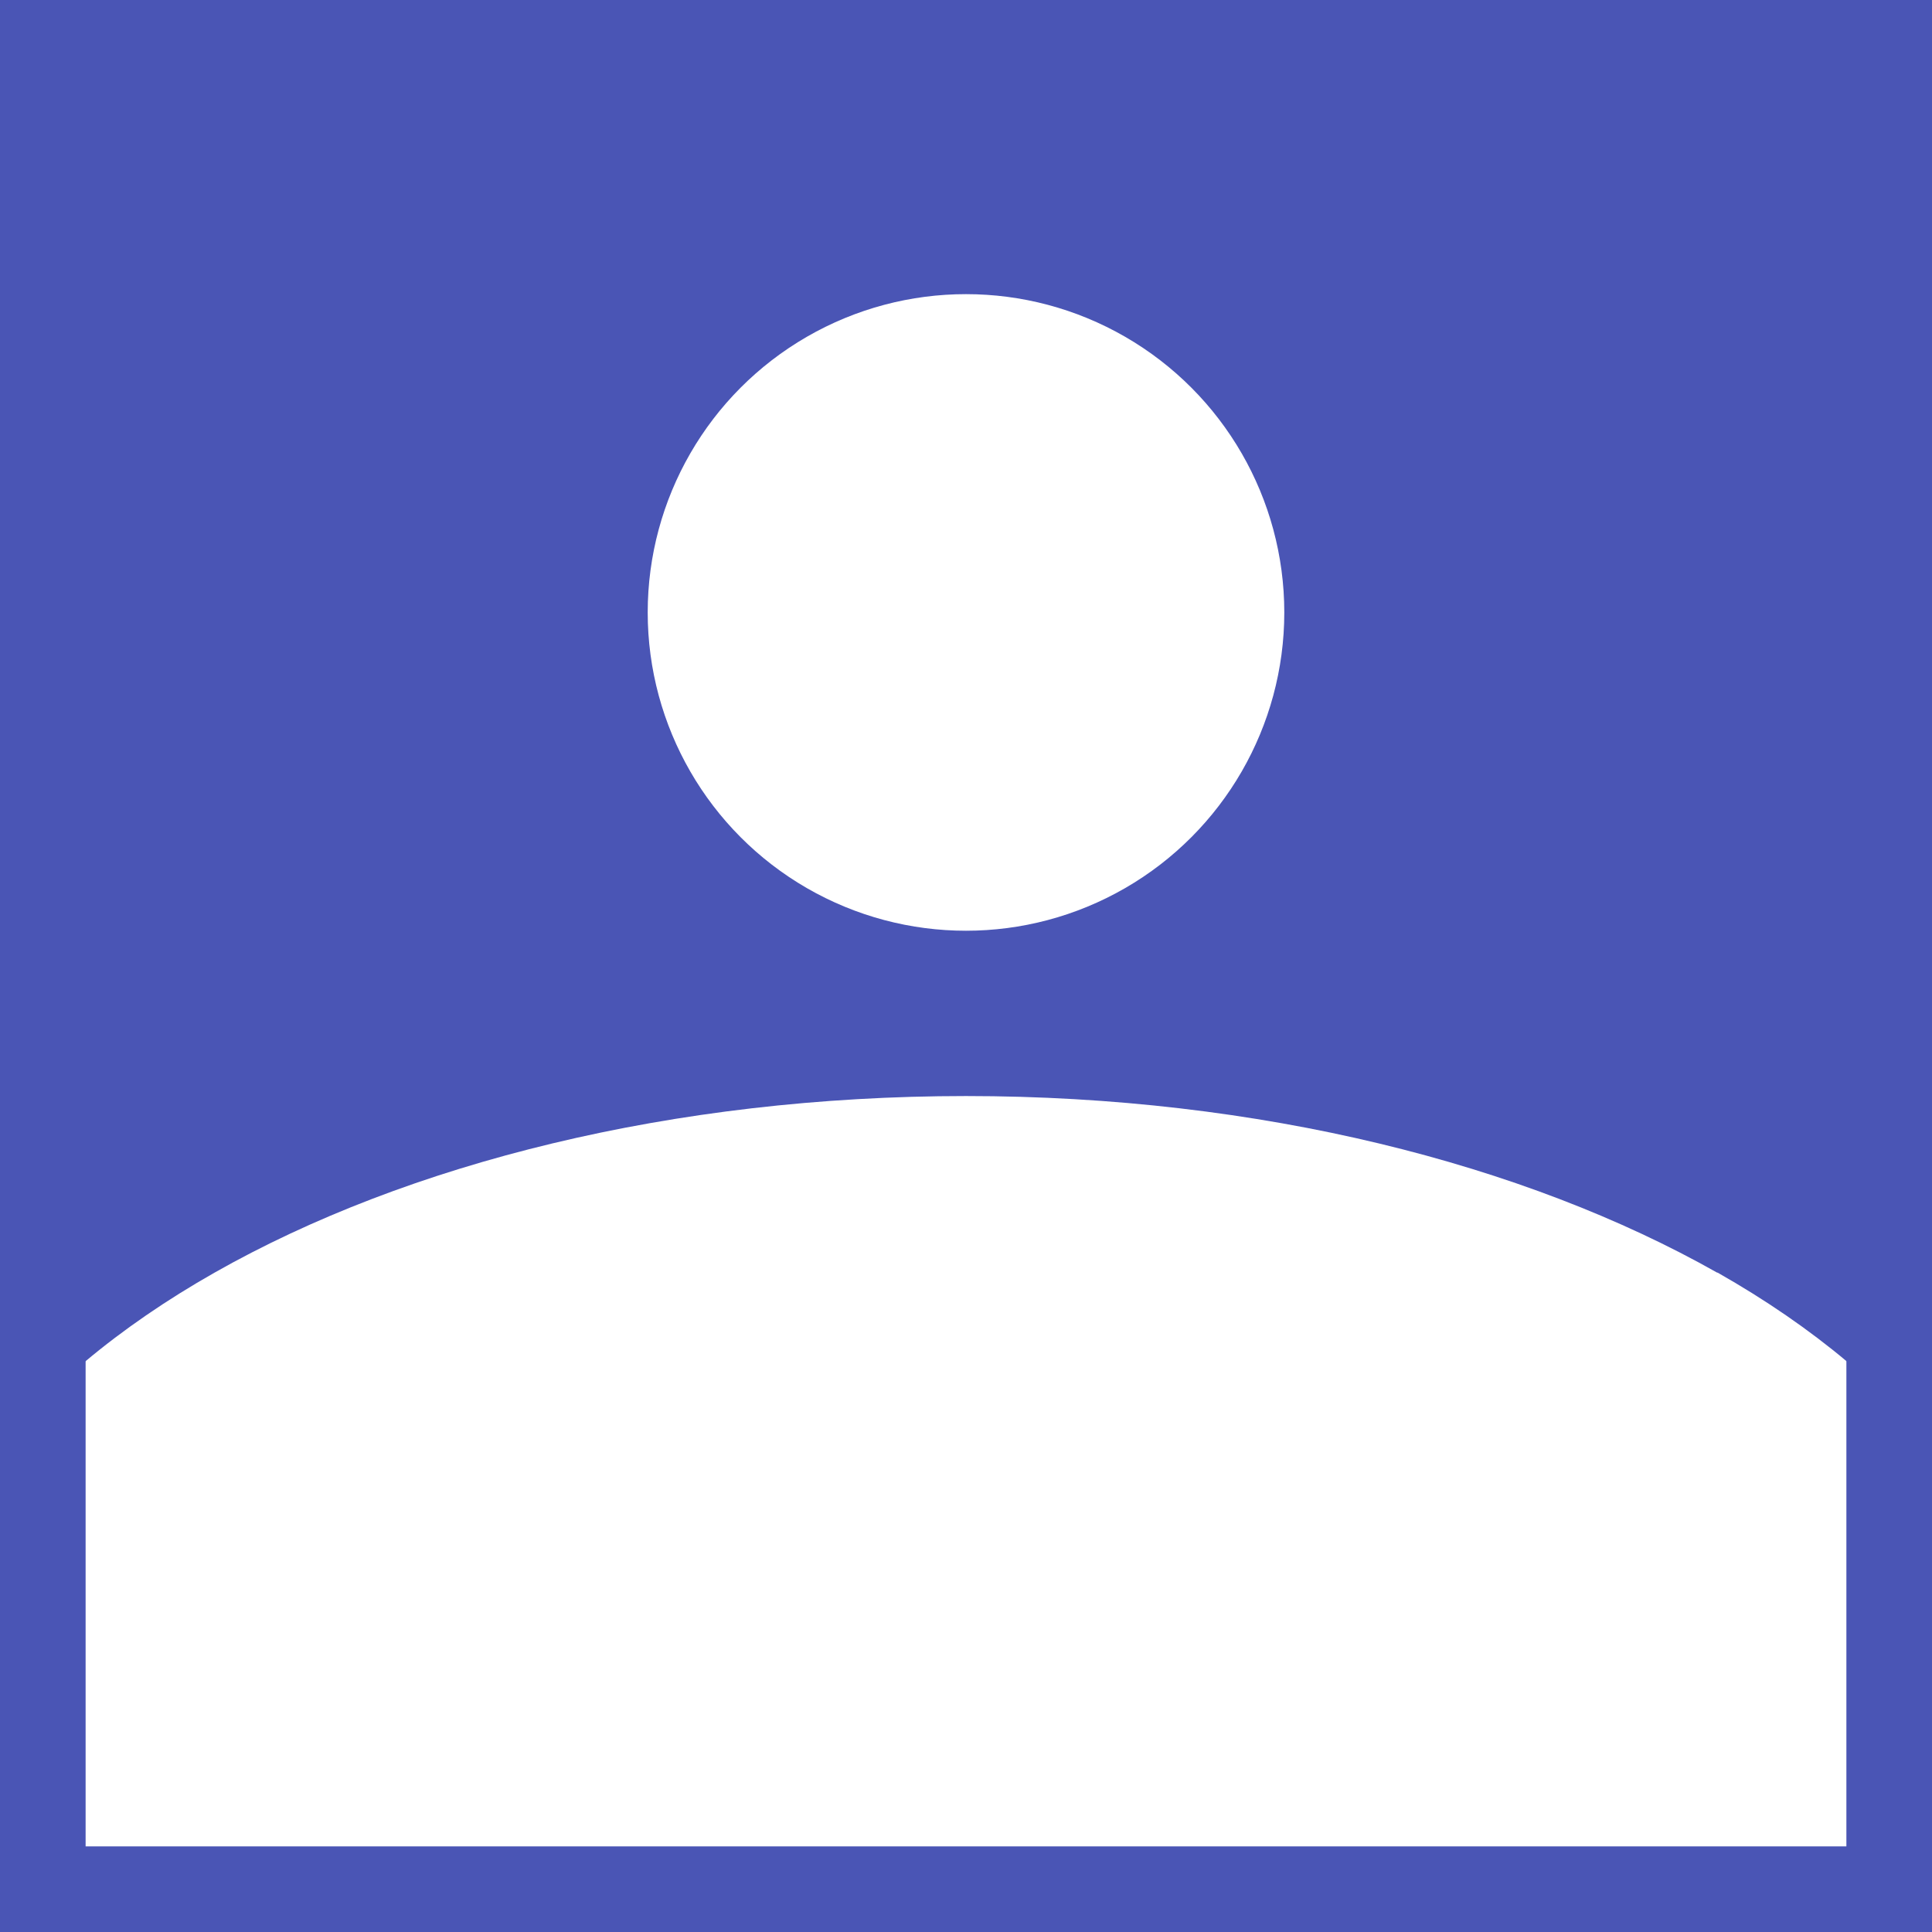 <svg id="Layer_1" data-name="Layer 1" xmlns="http://www.w3.org/2000/svg" viewBox="0 0 160 160"><defs><style>.cls-1{fill:#4a55b5;}.cls-2{fill:#fff;}</style></defs><rect class="cls-1" width="160" height="160"/><circle class="cls-2" cx="80" cy="50.72" r="26.36"/><rect class="cls-2" y="119.36" width="160" height="40.64"/><path class="cls-2" d="M142.2,105.39c-15.92-9-37.91-14.62-62.2-14.62-48.58,0-88,22.34-88,49.91S31.42,190.6,80,190.6s88-22.35,88-49.92c0-13.78-9.85-26.26-25.76-35.29"/><rect class="cls-1" y="98.43" width="7.09" height="61.58"/><rect class="cls-1" x="152.91" y="98.43" width="7.09" height="61.58"/><rect class="cls-1" x="3.54" y="152.91" width="152.91" height="7.09"/></svg>